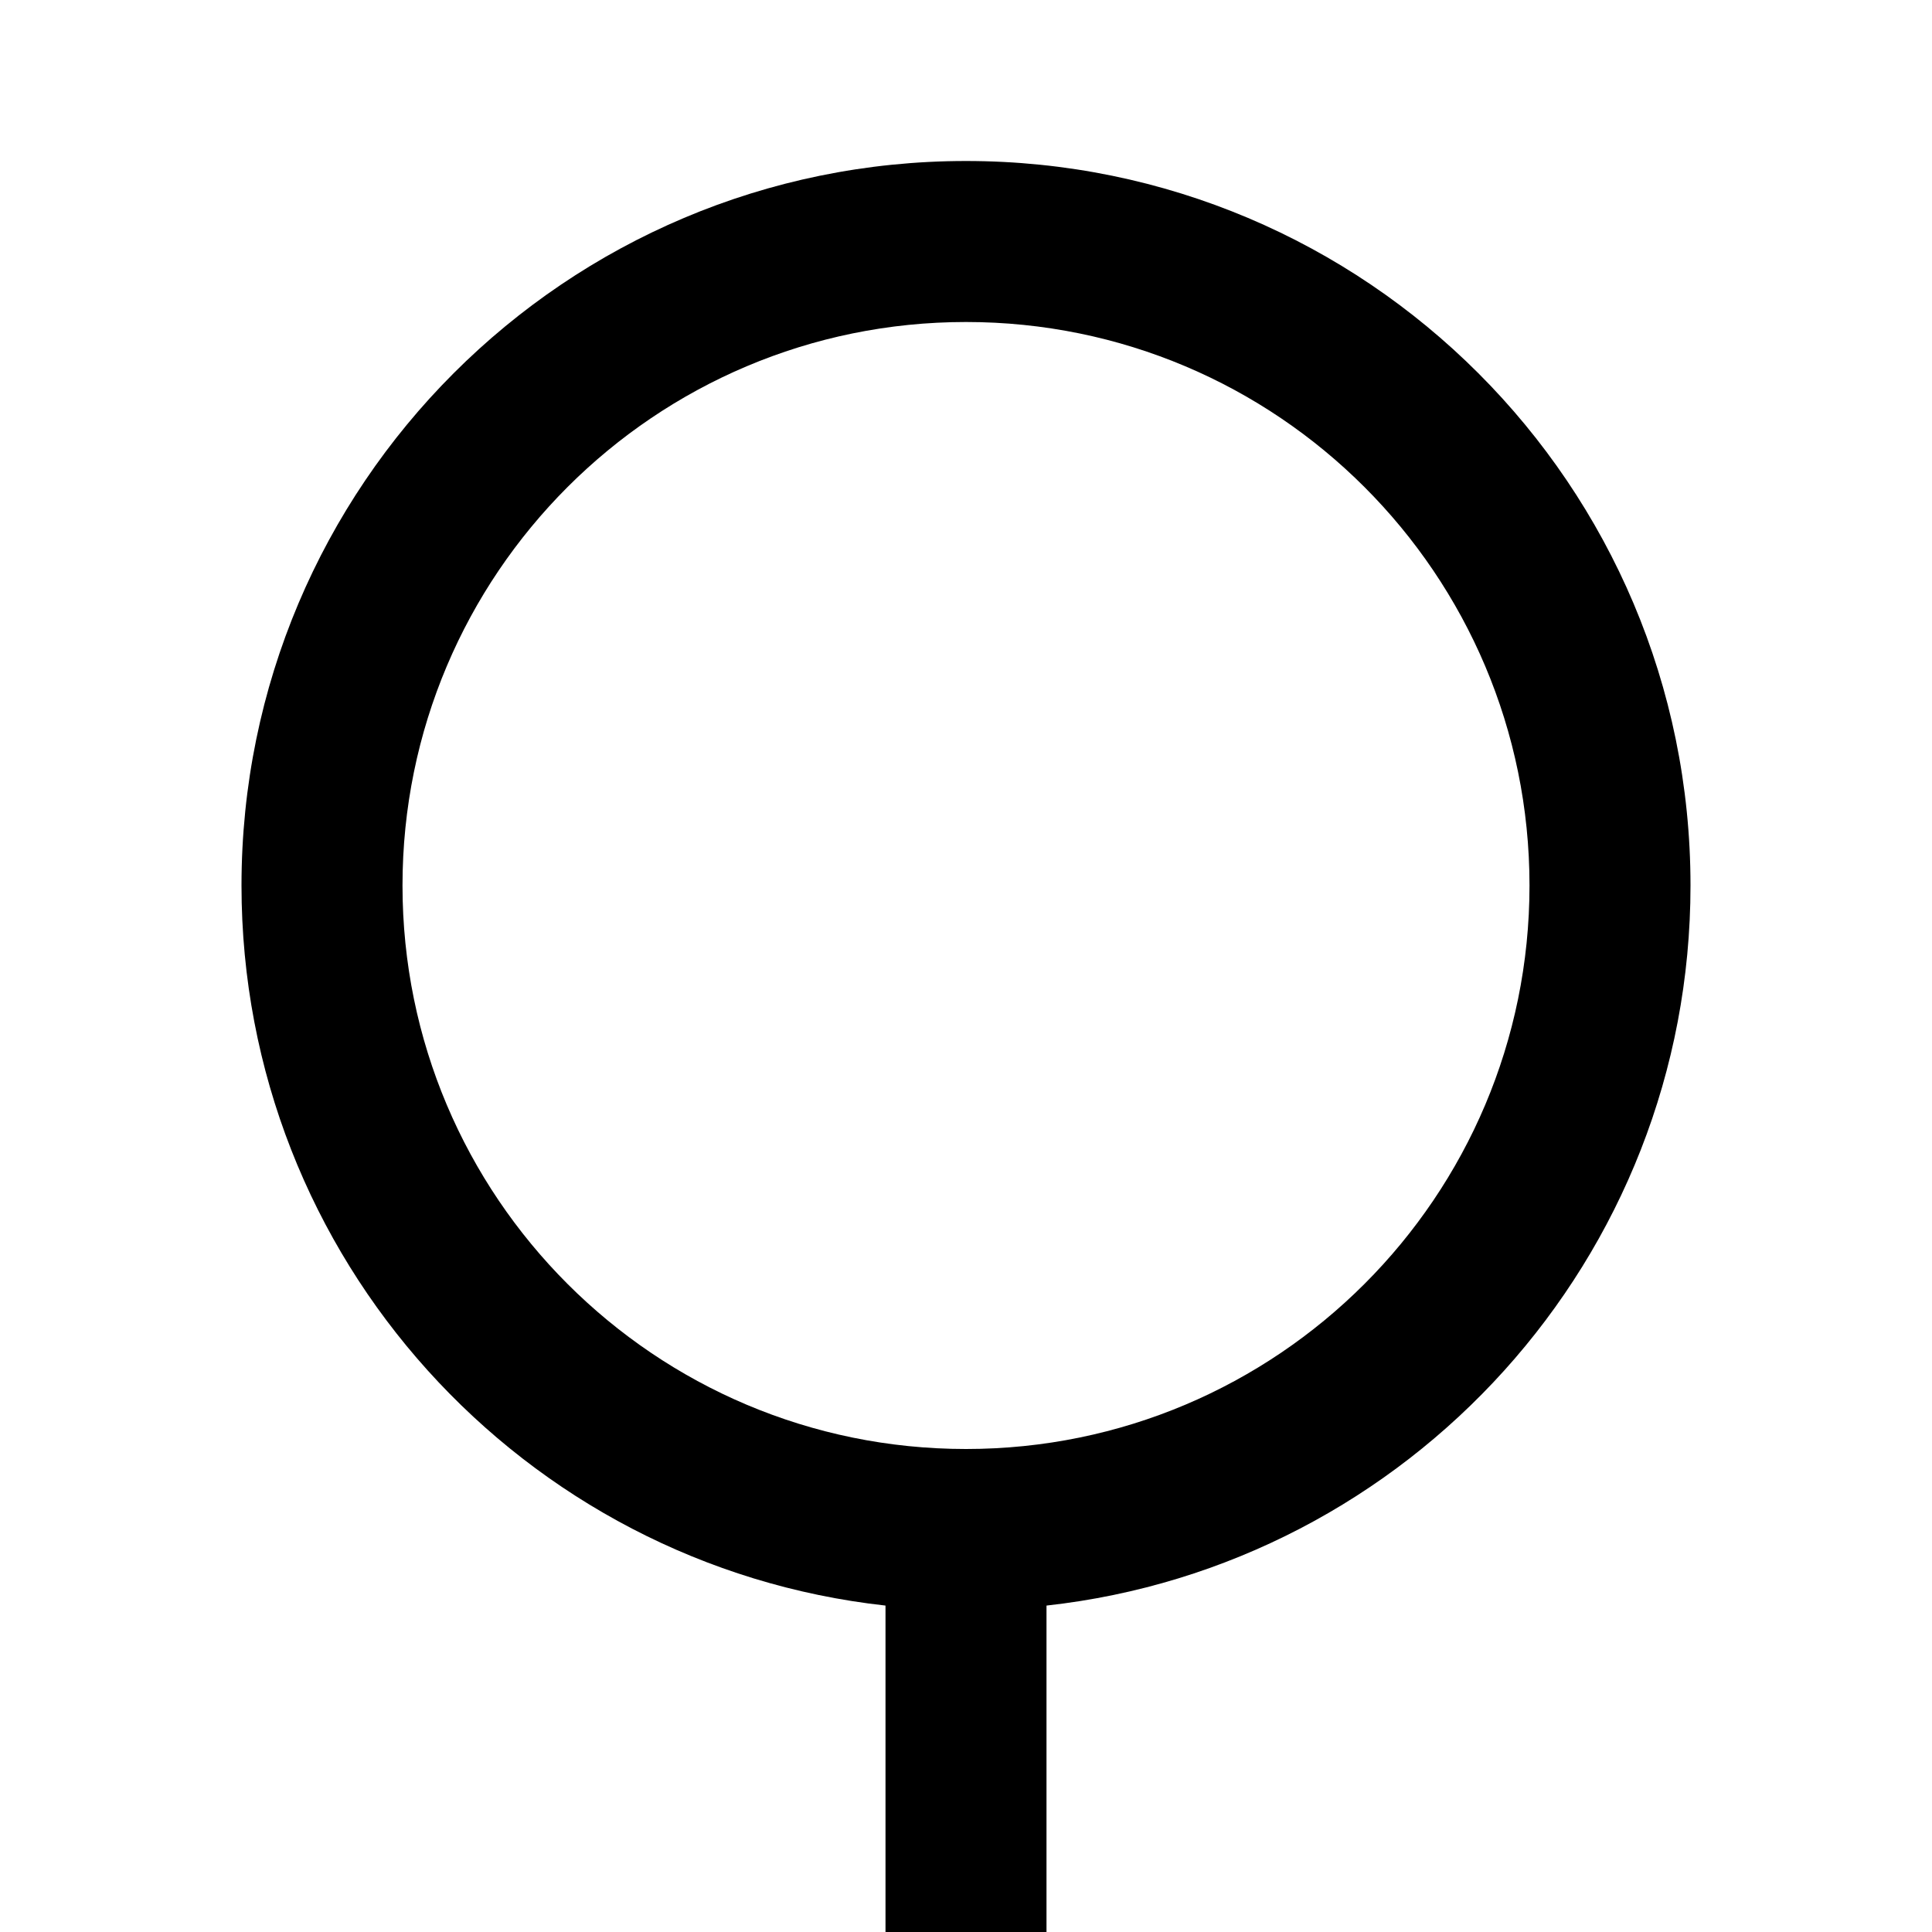 <svg  viewBox="0 0 24 24" fill="none" xmlns="http://www.w3.org/2000/svg">
<path d="M11 19.945C6.5 19.448 3 15.633 3 11C3 6.029 7.029 2 12 2C16.971 2 21 6.029 21 11C21 15.633 17.5 19.448 13 19.945V24H11V19.945ZM12 18C15.866 18 19 14.866 19 11C19 7.134 15.866 4 12 4C8.134 4 5 7.134 5 11C5 14.866 8.134 18 12 18Z" fill="black"/>
</svg>
